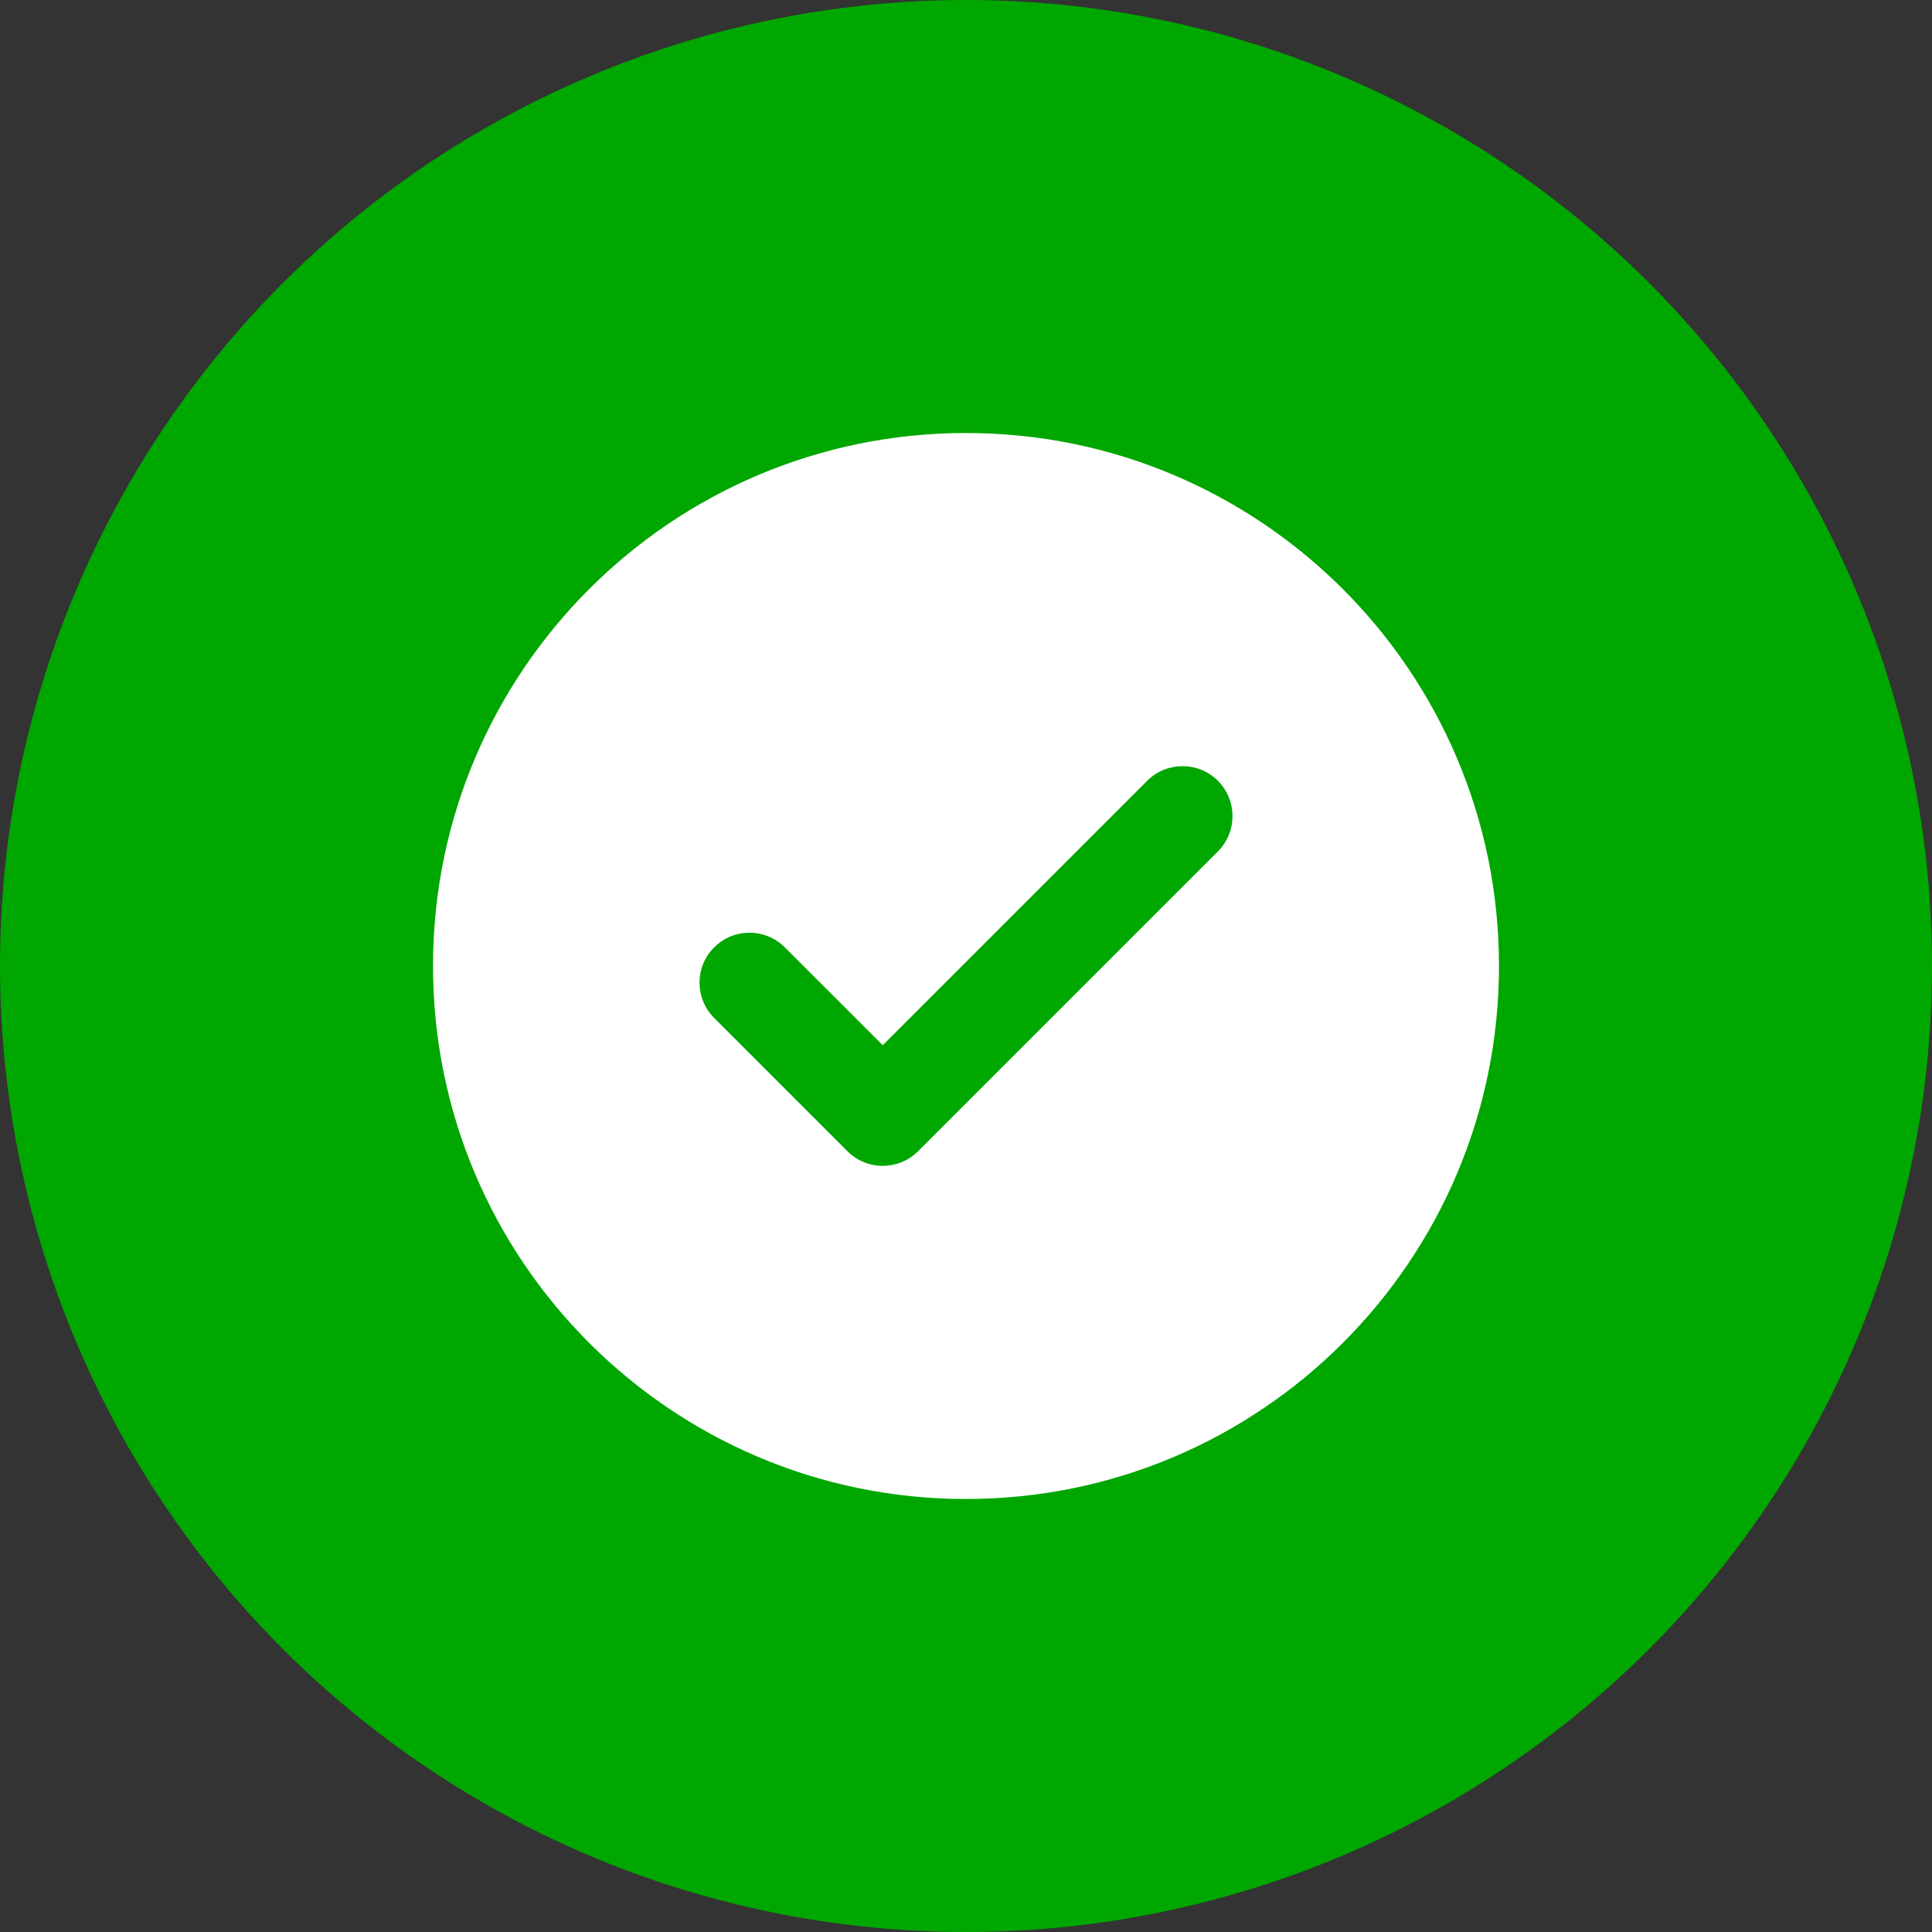 <svg width="24" height="24" viewBox="0 0 24 24" fill="none" xmlns="http://www.w3.org/2000/svg">
<rect x="0" y="0" width="24" height="24" fill="#333333" stroke="none"/>
<circle cx="12" cy="12" r="12" fill="#00A700"/>
<g clip-path="url(#clip0_27_88)">
<path fill-rule="evenodd" clip-rule="evenodd" d="M12 18.621C15.657 18.621 18.621 15.656 18.621 12C18.621 8.343 15.657 5.379 12 5.379C8.344 5.379 5.379 8.343 5.379 12C5.379 15.656 8.344 18.621 12 18.621ZM15.129 10.577C15.371 10.334 15.371 9.941 15.129 9.699C14.886 9.457 14.493 9.457 14.251 9.699L10.966 12.984L9.749 11.768C9.507 11.526 9.114 11.526 8.872 11.768C8.629 12.01 8.629 12.403 8.872 12.646L10.527 14.301C10.769 14.543 11.162 14.543 11.405 14.301L15.129 10.577Z" fill="white"/>
</g>
<defs>
<clipPath id="clip0_27_88">
<rect width="13.241" height="13.241" fill="white" transform="translate(5.379 5.379)"/>
</clipPath>
</defs>
</svg>
